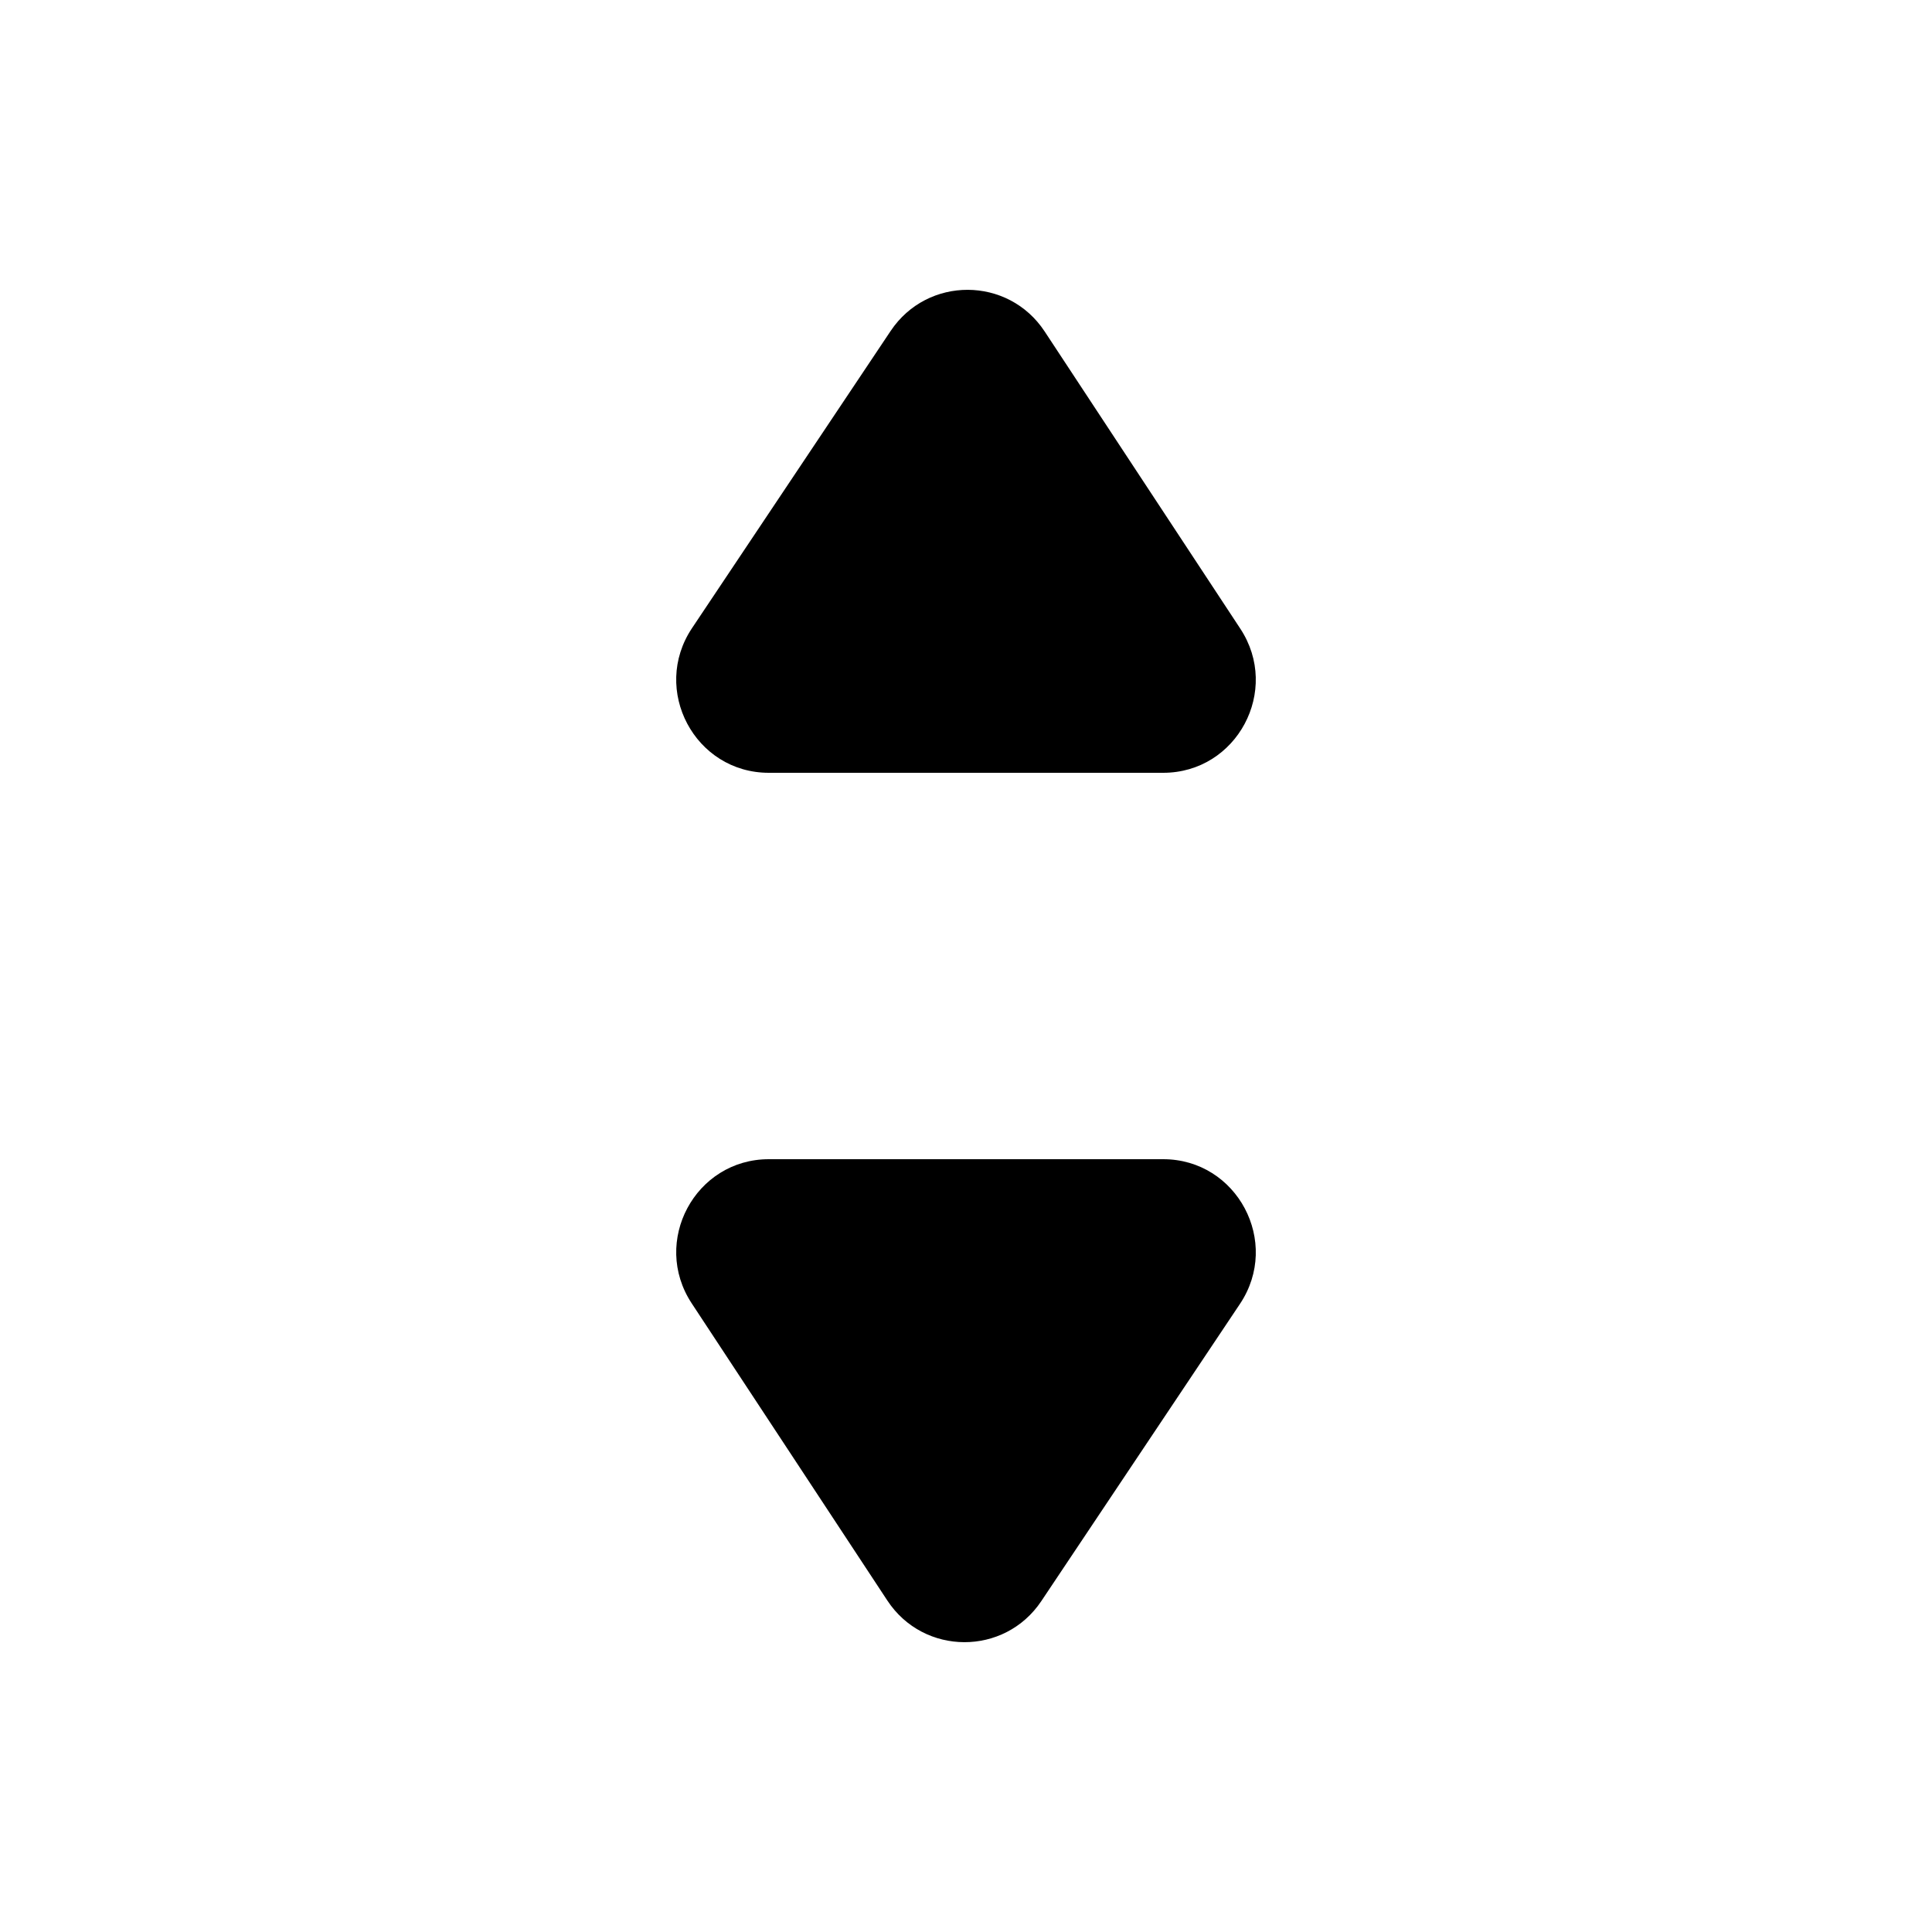 <svg width="20" height="20" viewBox="0 0 20 20" xmlns="http://www.w3.org/2000/svg">
<path d="M12.041 12C12.807 12 13.263 12.859 12.836 13.498L10.78 16.574C10.399 17.144 9.563 17.141 9.186 16.569L7.161 13.493C6.739 12.853 7.196 12 7.959 12H12.041Z"/>
<path d="M7.959 8C7.193 8 6.737 7.141 7.164 6.502L9.22 3.426C9.601 2.856 10.437 2.859 10.814 3.431L12.839 6.507C13.261 7.147 12.804 8 12.041 8L7.959 8Z"/>
</svg>
